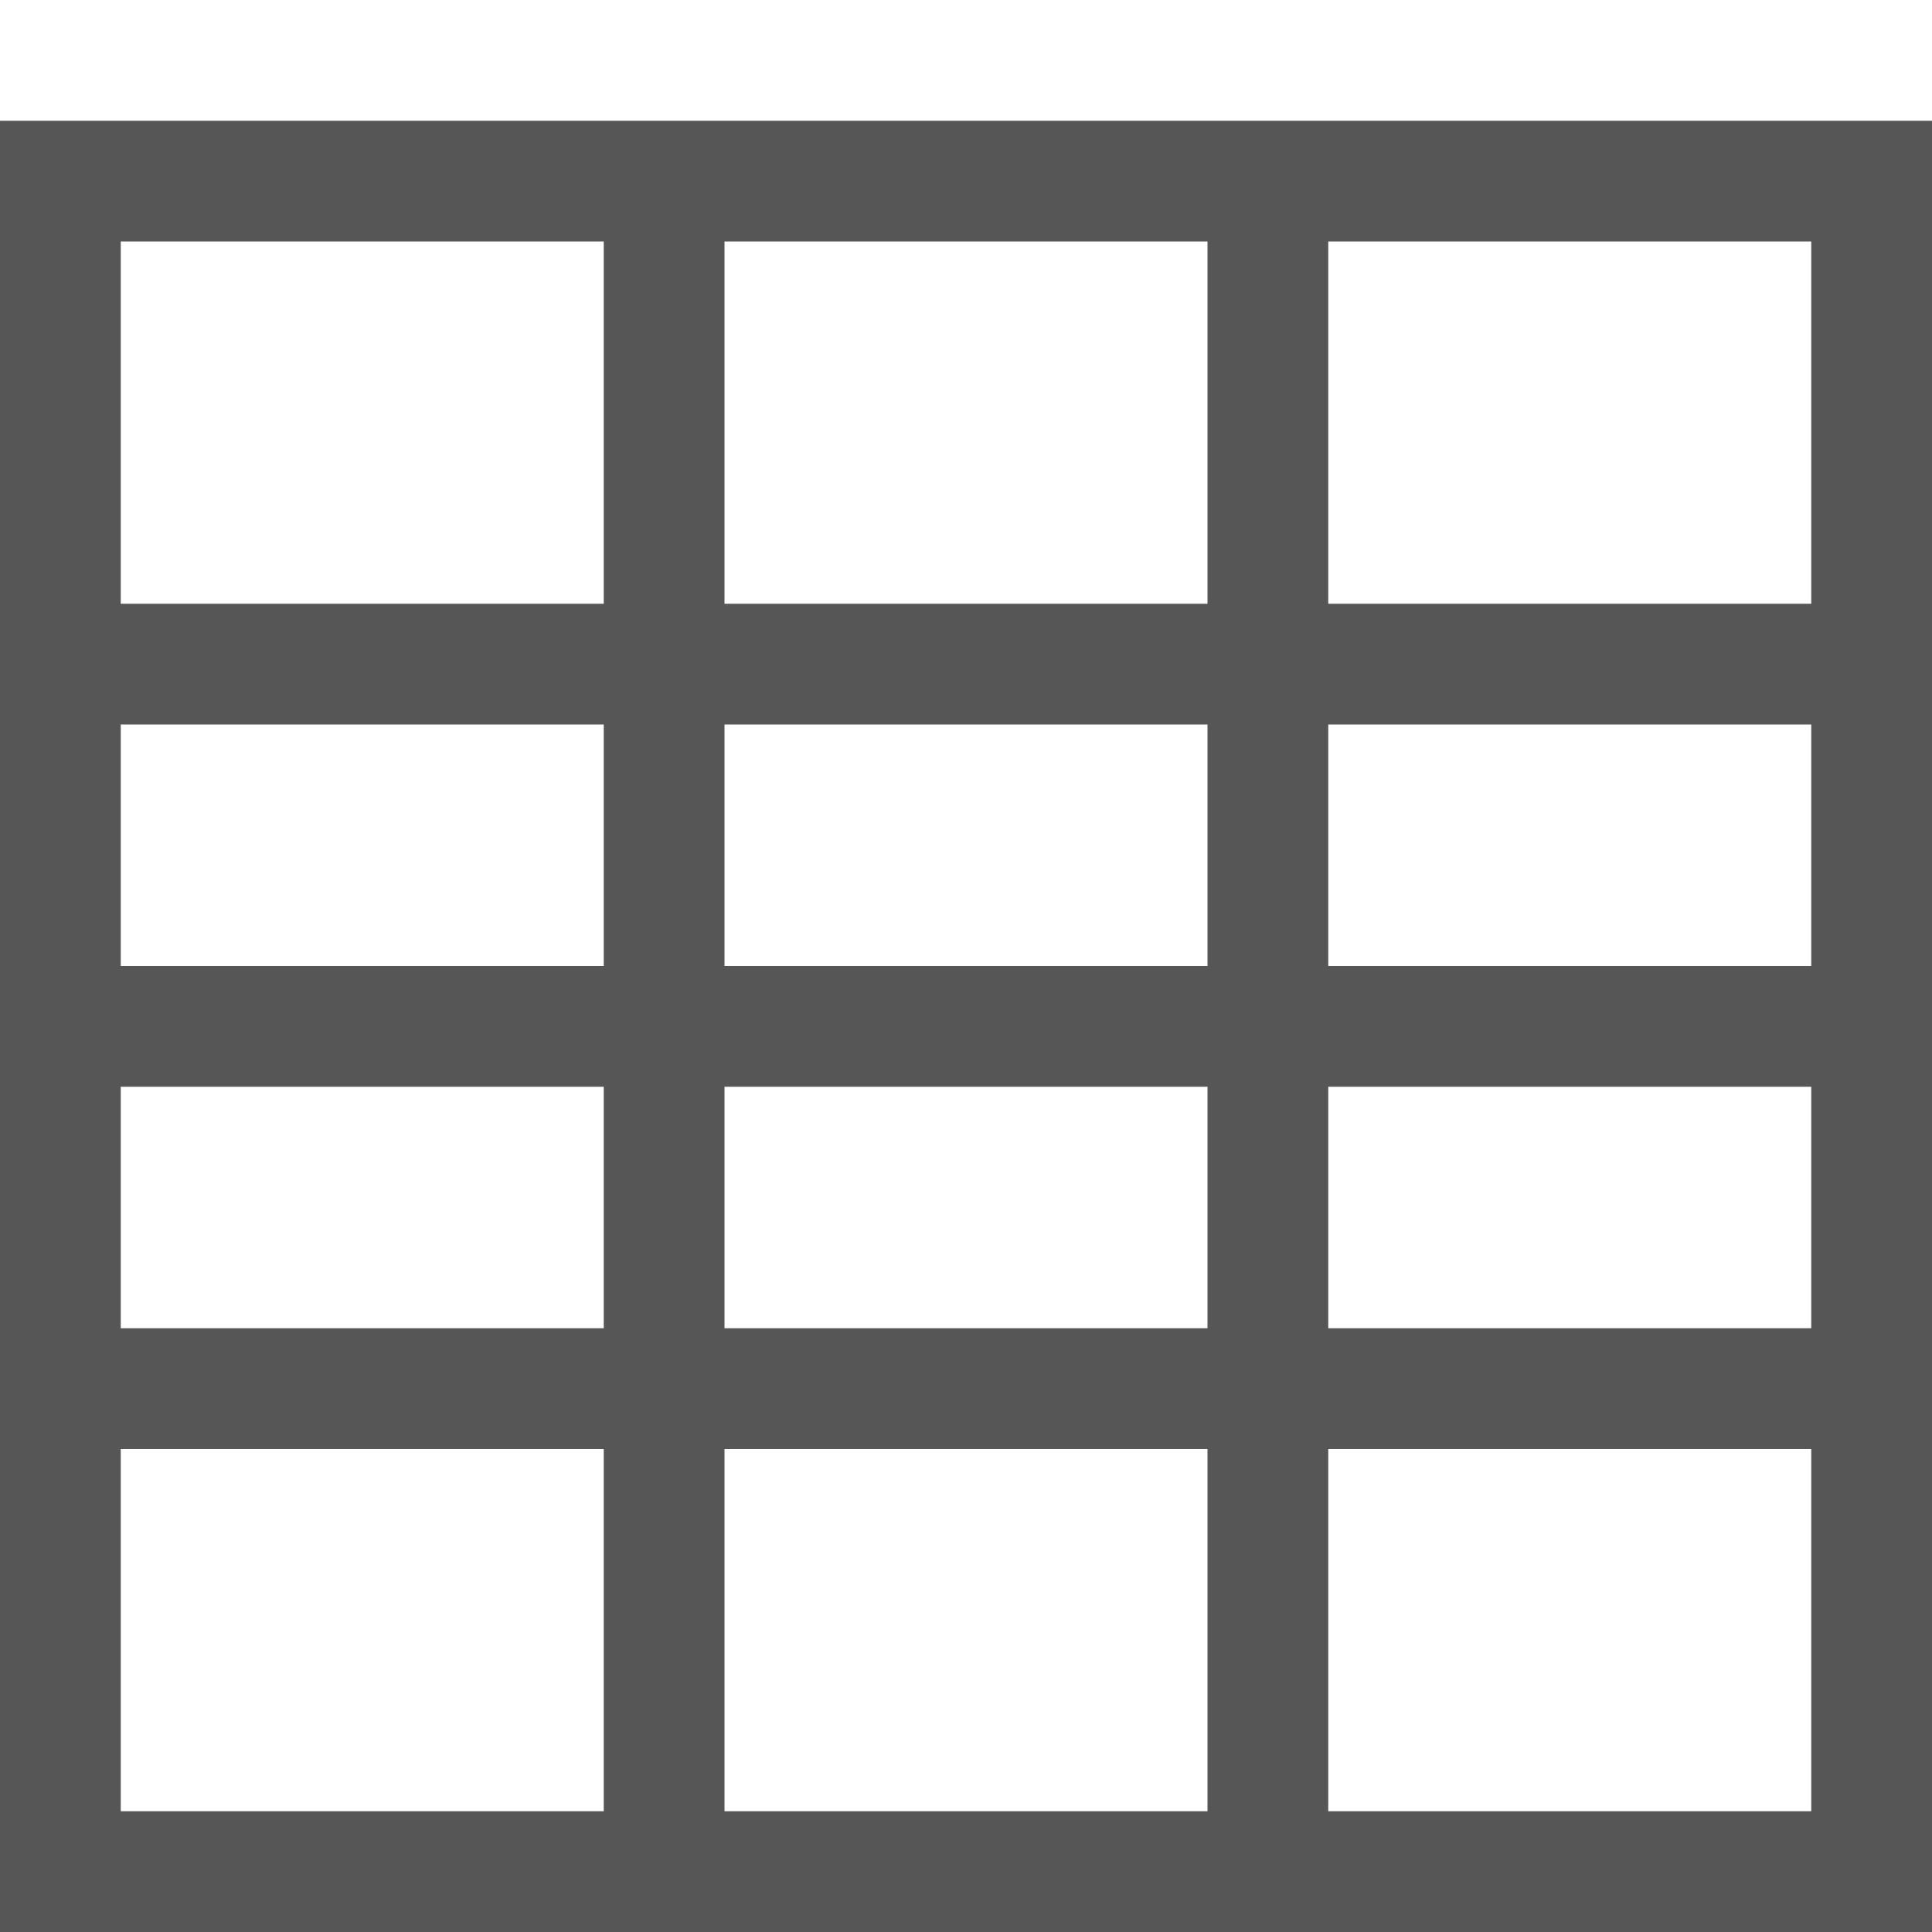 <svg xmlns="http://www.w3.org/2000/svg" width="16" height="16"><defs><style id="current-color-scheme" type="text/css"></style></defs><path d="M0 1v15h16V1H0zm1 1h4v3H1V2zm5 0h4v3H6V2zm5 0h4v3h-4V2zM1 6h4v2H1V6zm5 0h4v2H6V6zm5 0h4v2h-4V6zM1 9h4v2H1V9zm5 0h4v2H6V9zm5 0h4v2h-4V9zM1 12h4v3H1v-3zm5 0h4v3H6v-3zm5 0h4v3h-4v-3z" fill="currentColor" color="#565656"/></svg>